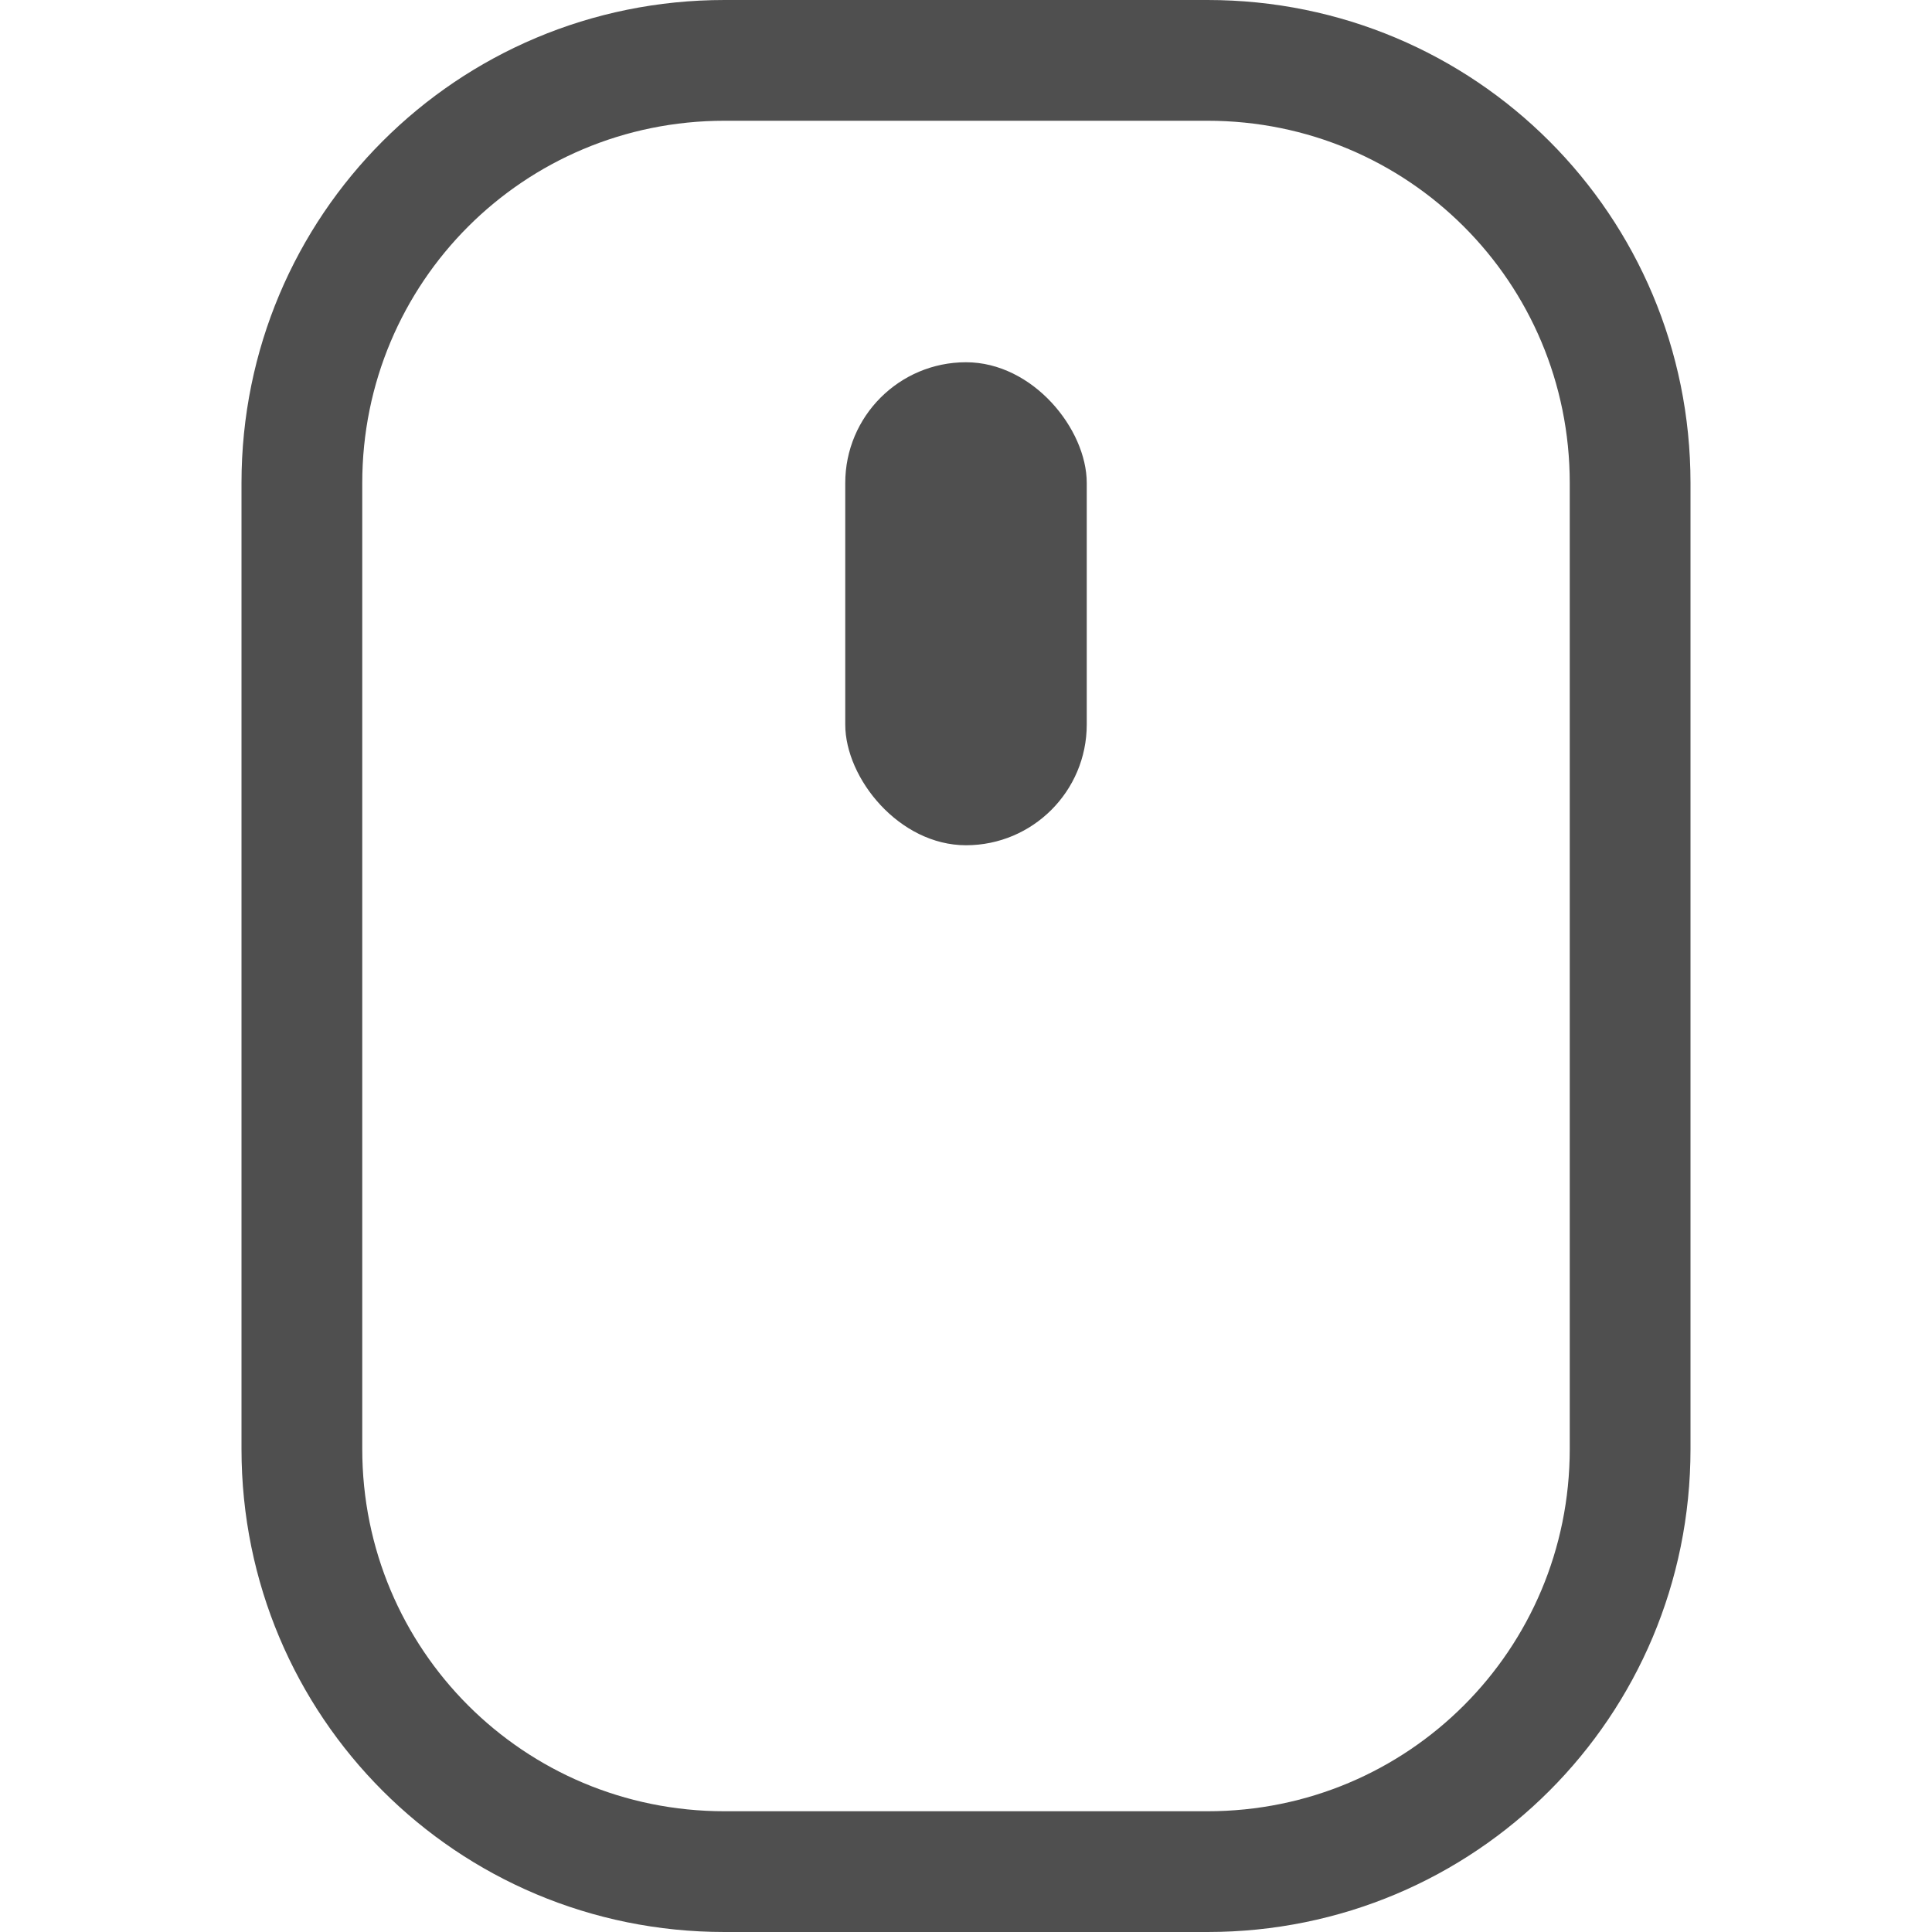 <svg xmlns="http://www.w3.org/2000/svg" width="16" height="16">
    <path fill="#050505" fill-opacity=".7" d="M6 0C3.784 0 2 1.784 2 4v8c0 2.216 1.784 4 4 4h4c2.216 0 4-1.784 4-4V4c0-2.216-1.784-4-4-4H6zm0 1h4c1.662 0 3 1.338 3 3v8c0 1.662-1.338 3-3 3H6c-1.662 0-3-1.338-3-3V4c0-1.662 1.338-3 3-3z"/>
    <rect width="2" height="4" x="7" y="3" fill="#050505" fill-opacity=".7" rx="1" ry="1"/>
</svg>
